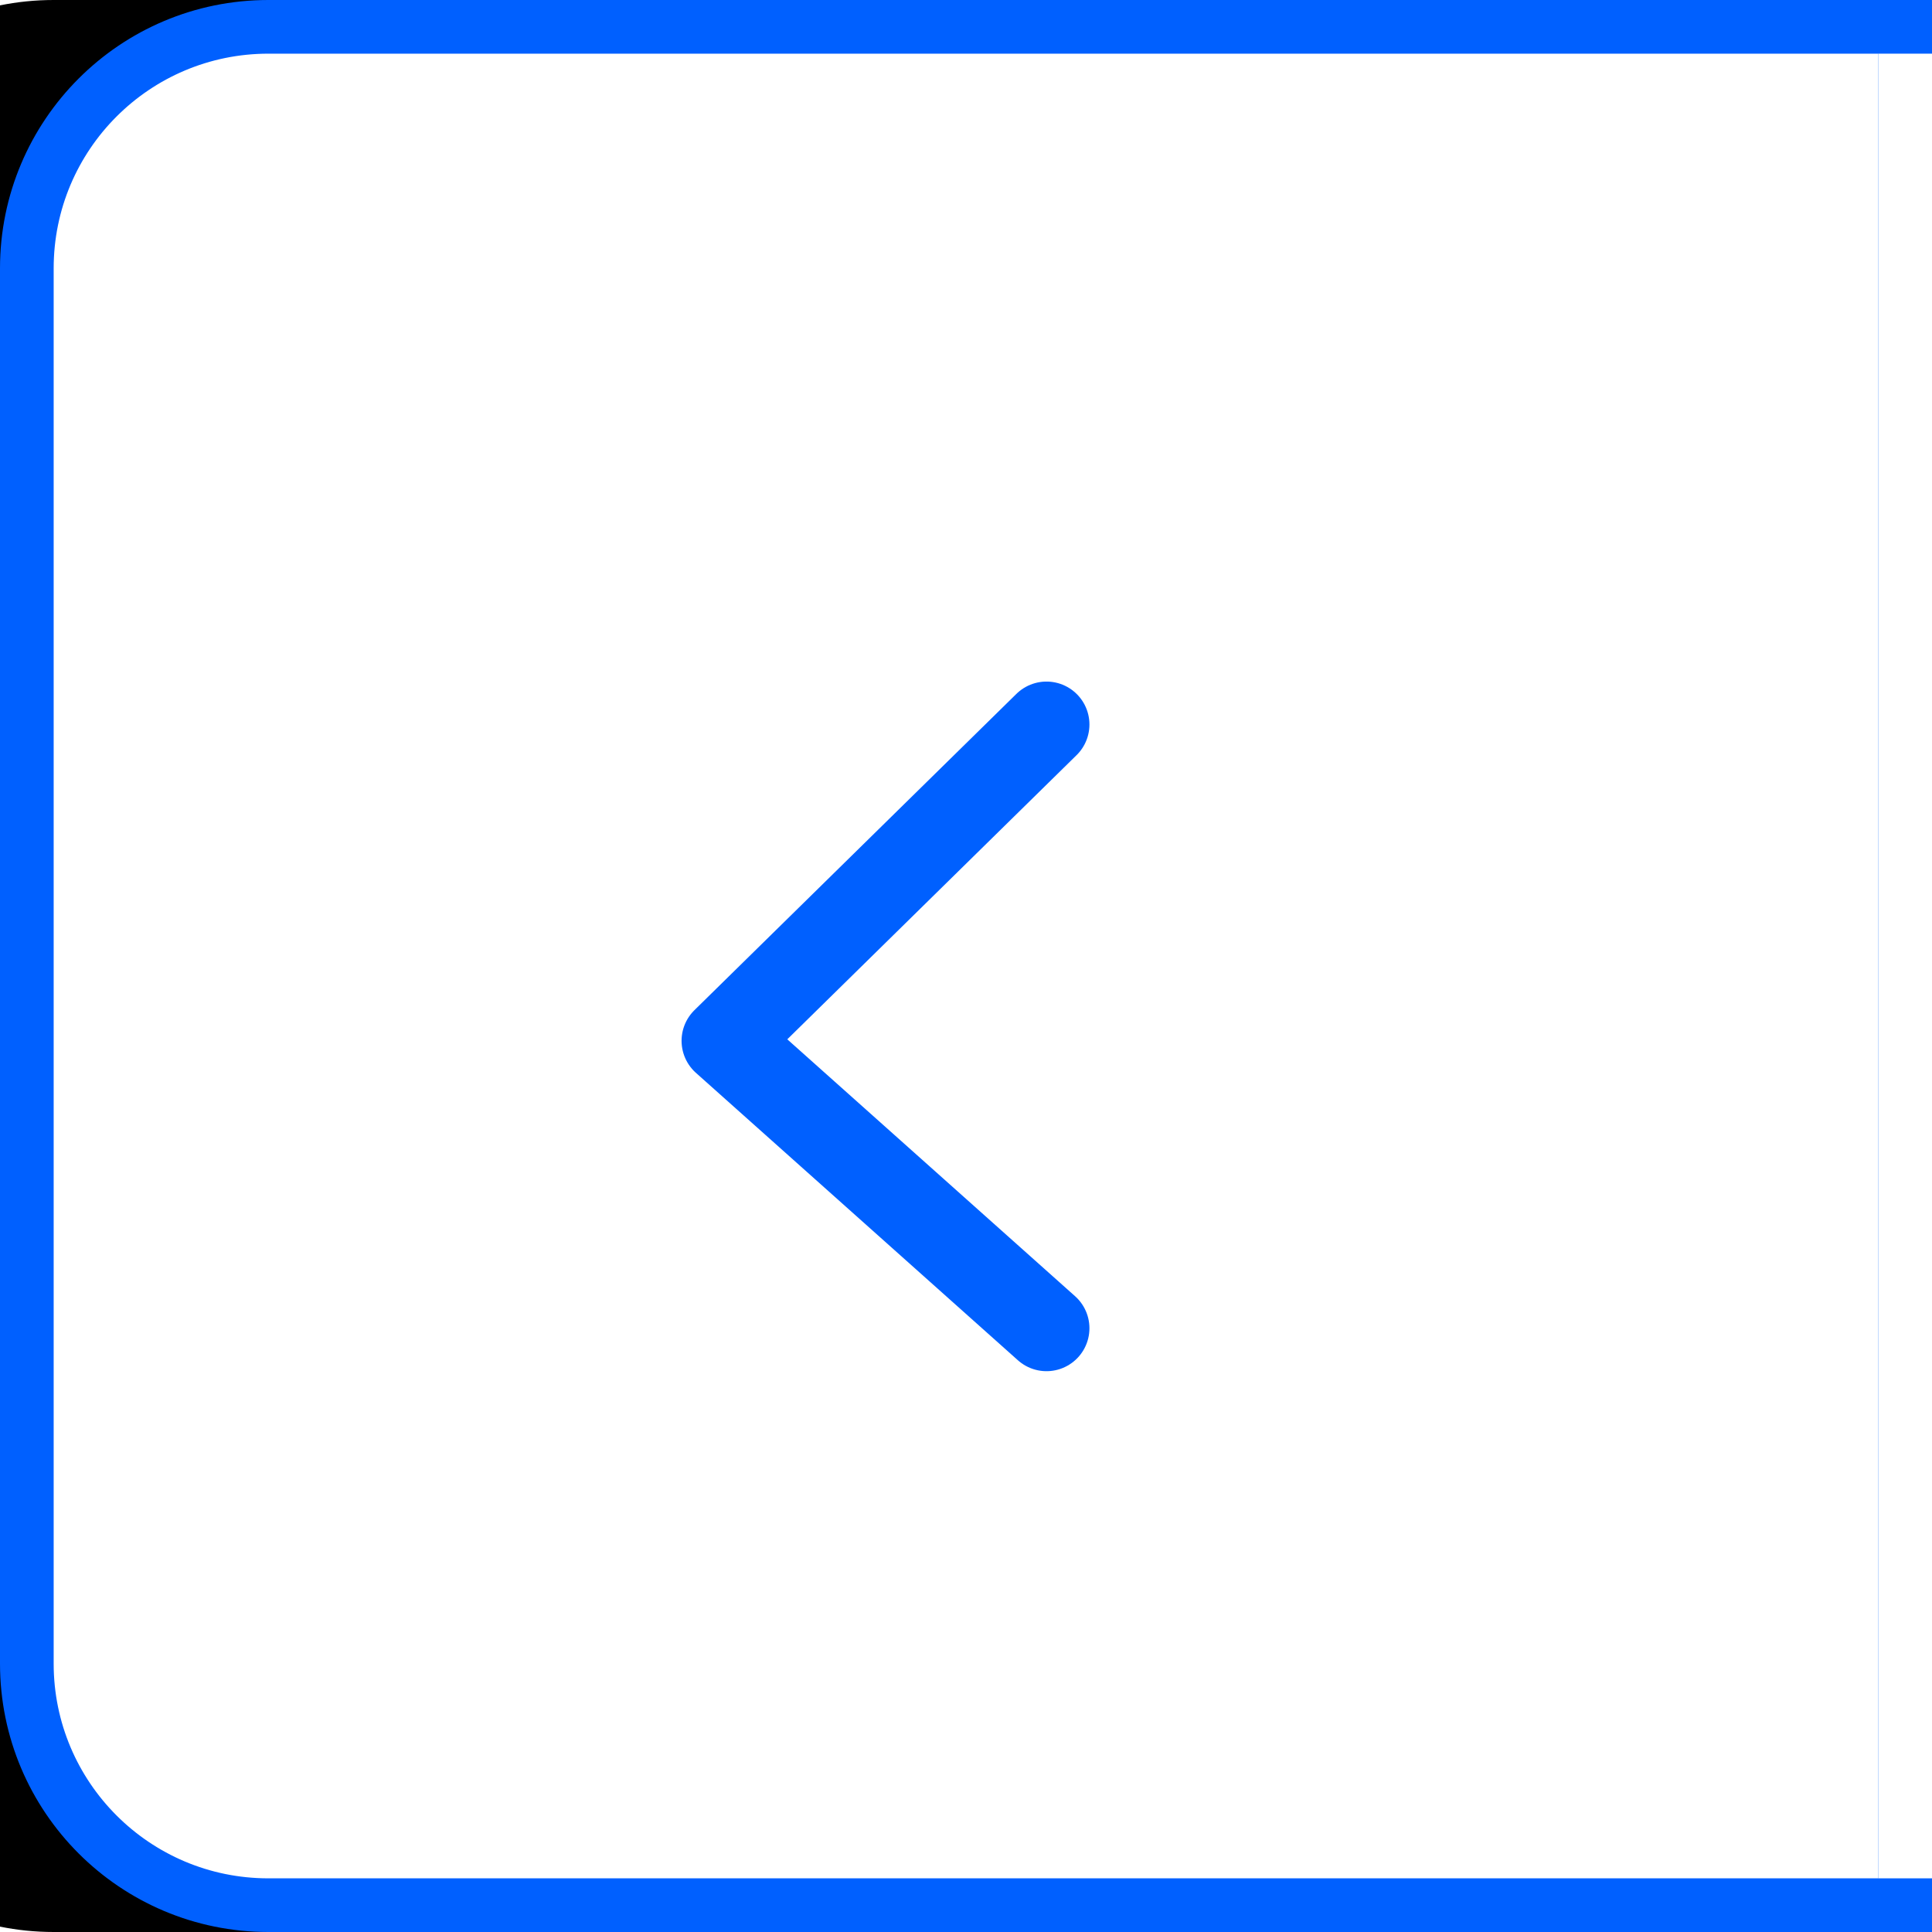 <svg xmlns="http://www.w3.org/2000/svg" xmlns:xlink="http://www.w3.org/1999/xlink" width="36" height="36" viewBox="0 0 36 36">
    <defs>
        <filter id="lp8ecnffha" width="202.8%" height="202.8%" x="-51.4%" y="-62.5%" filterUnits="objectBoundingBox">
            <feOffset dy="-4" in="SourceAlpha" result="shadowOffsetOuter1"/>
            <feGaussianBlur in="shadowOffsetOuter1" result="shadowBlurOuter1" stdDeviation="5.5"/>
            <feComposite in="shadowBlurOuter1" in2="SourceAlpha" operator="out" result="shadowBlurOuter1"/>
            <feColorMatrix in="shadowBlurOuter1" values="0 0 0 0 0.153 0 0 0 0 0.192 0 0 0 0 0.267 0 0 0 0.105 0"/>
        </filter>
        <path id="x2xhmfo6ab" d="M5 0h26c2.761 0 5 2.239 5 5v31H0V5c0-2.761 2.239-5 5-5z"/>
    </defs>
    <g fill="none" fill-rule="evenodd">
        <g>
            <g>
                <g transform="translate(-250 -232) translate(250 232) rotate(-90 18 18)">
                    <use fill="#000" filter="url(#lp8ecnffha)" xlink:href="#x2xhmfo6ab"/>
                    <path fill="#FFF" stroke="#0060FF" stroke-linejoin="square" d="M31 .5c1.243 0 2.368.504 3.182 1.318.814.814 1.318 1.94 1.318 3.182h0v30.5H.5V5c0-1.243.504-2.368 1.318-3.182C2.632 1.004 3.758.5 5 .5h0z"/>
                </g>
                <path stroke="#0060FF" stroke-linecap="round" stroke-linejoin="round" stroke-width="1.6" d="M13.5 13.5L19.5 19.394 13.5 24.75" transform="translate(-250 -232) translate(250 232) matrix(-1 0 0 1 33 0)"/>
                <path fill="#FFF" d="M35 1H36V35H35z" transform="translate(-250 -232) translate(250 232)"/>
            </g>
        </g>
    </g>
</svg>
